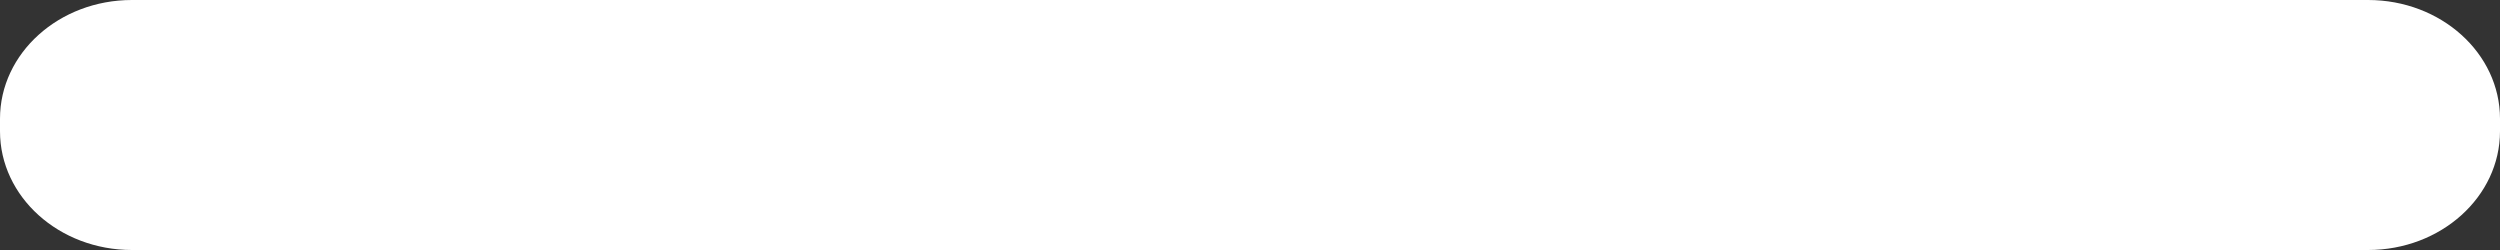 <svg width="40" height="4" viewBox="0 0 40 4" fill="none" xmlns="http://www.w3.org/2000/svg">
<rect x="0" y="0" width="40" height="4" fill="#333333" stroke="none"/>
<path d="M37.889 0H2.111C0.945 0 0 0.851 0 1.9V2.1C0 3.149 0.945 4 2.111 4H37.889C39.055 4 40 3.149 40 2.1V1.9C40 0.851 39.055 0 37.889 0Z" fill="white"/>
</svg>
